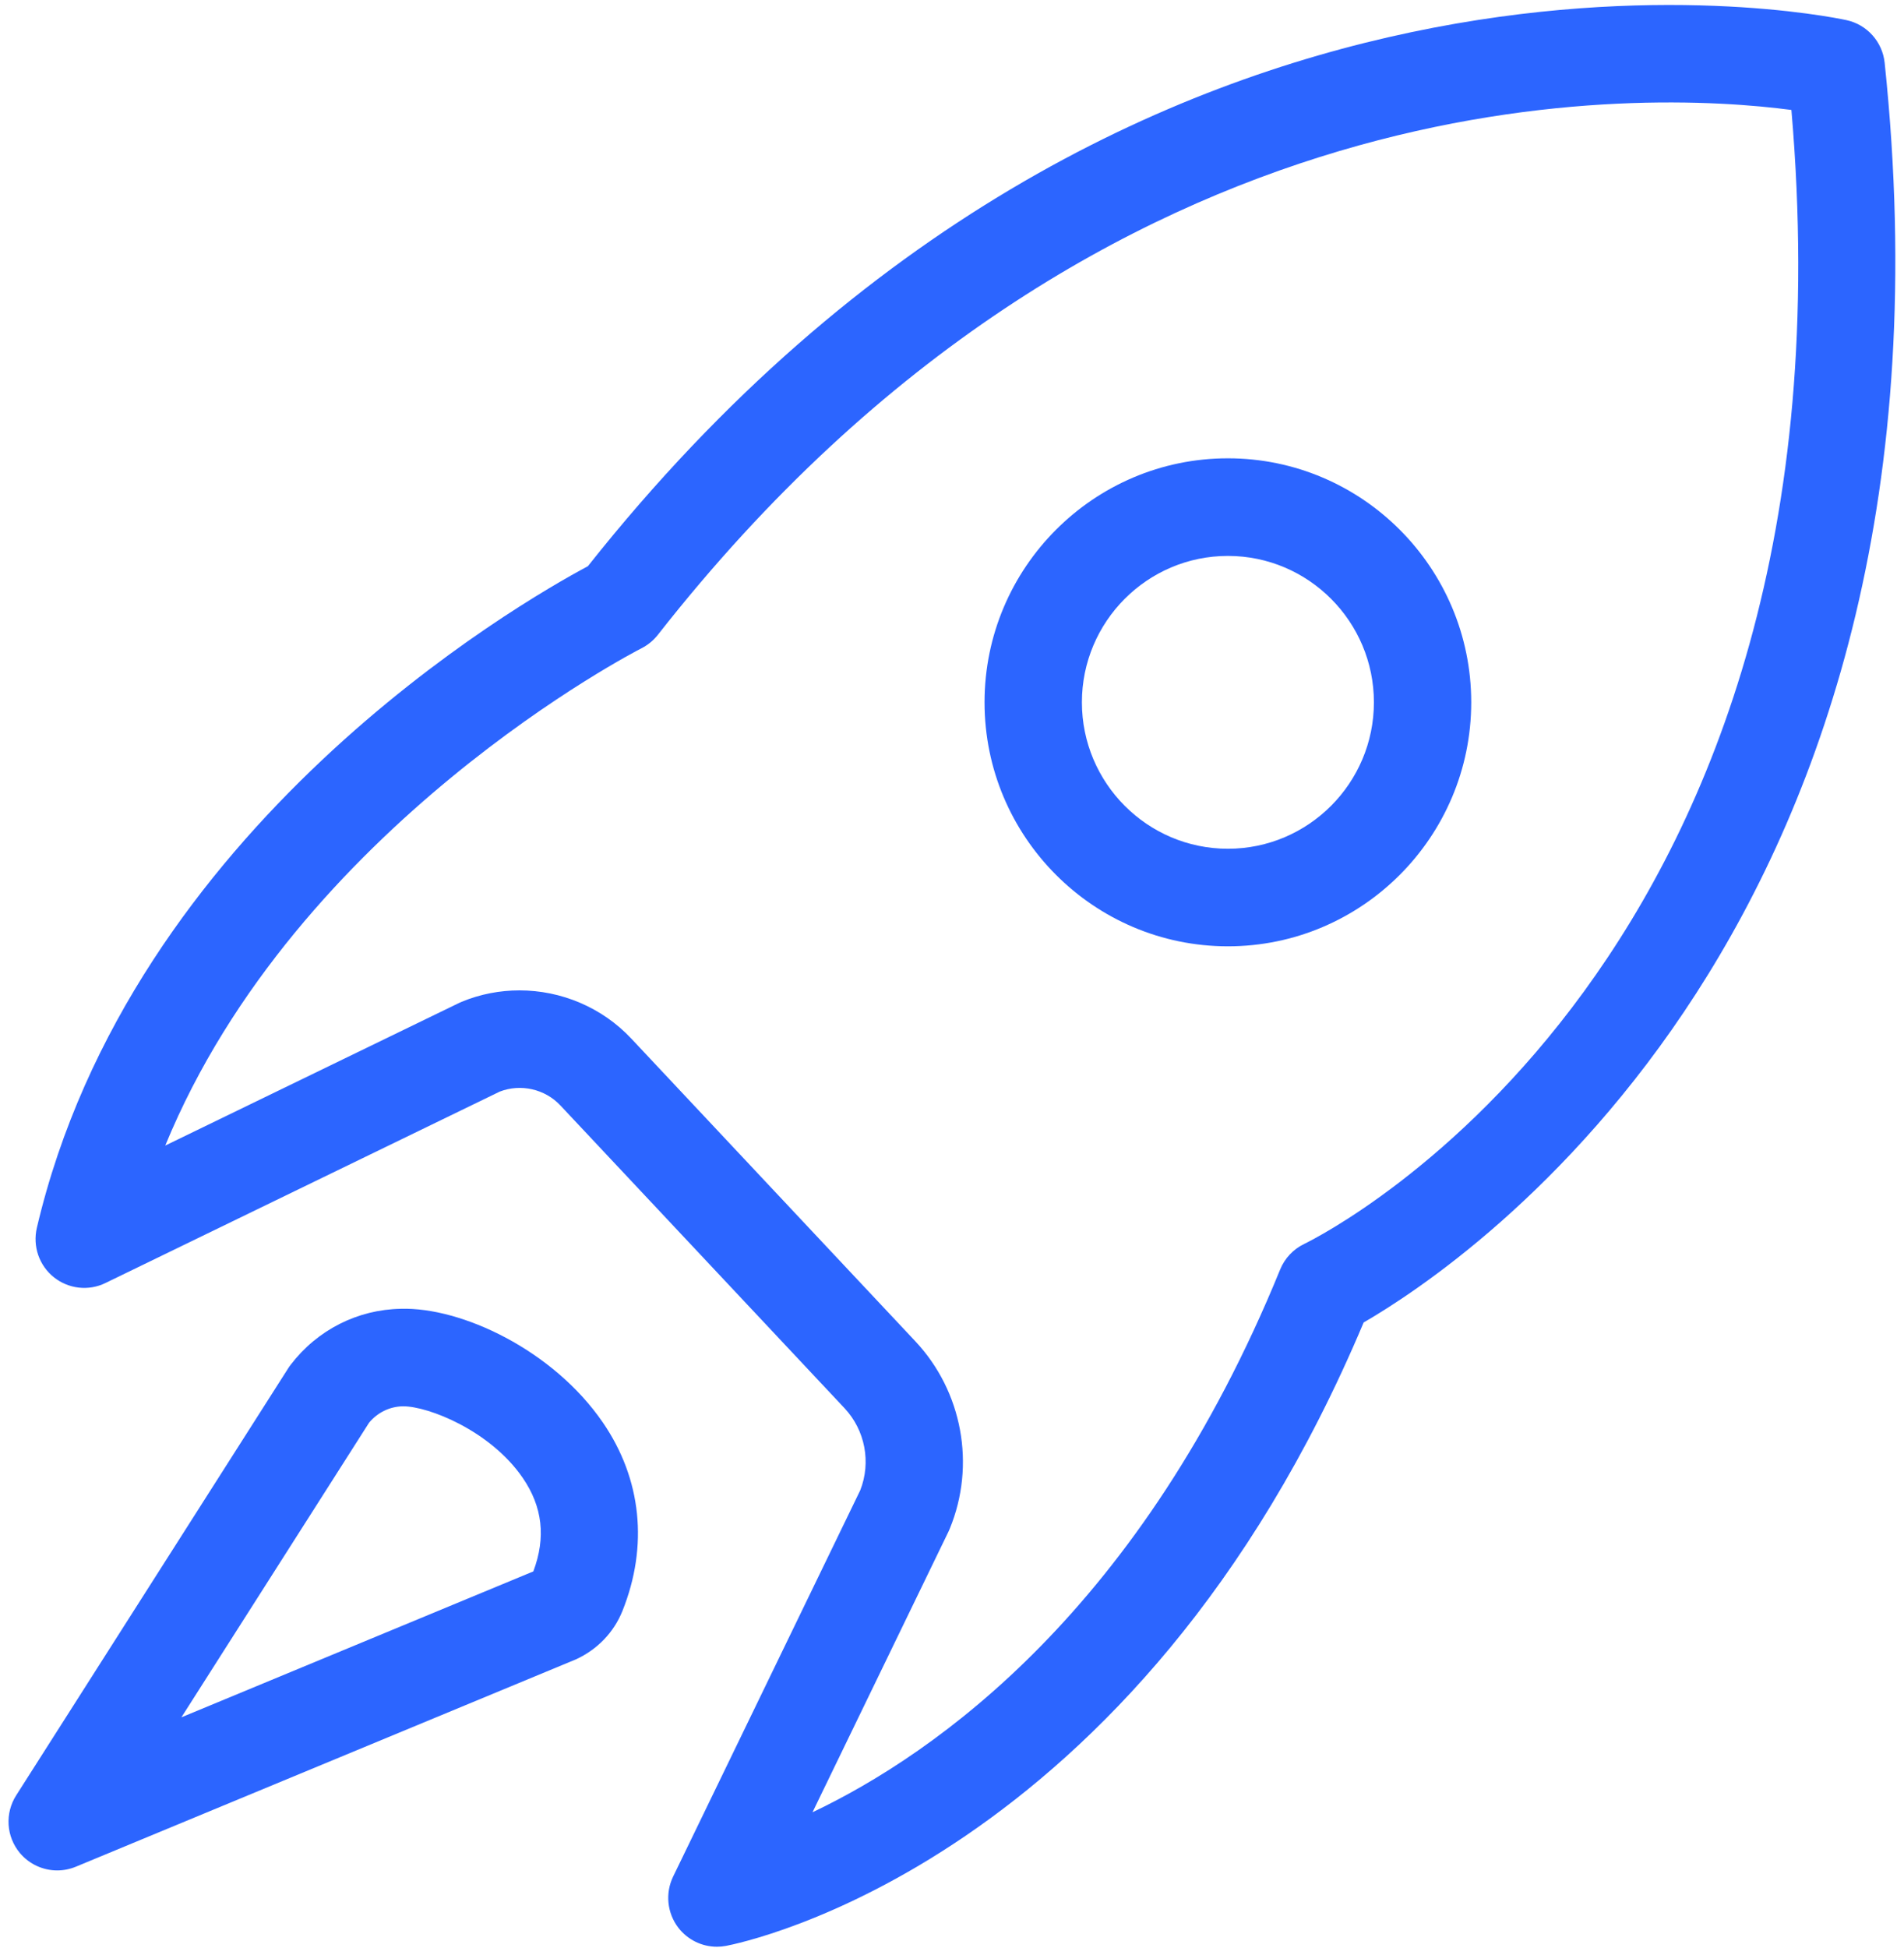 <svg width="44" height="45" viewBox="0 0 44 45" fill="none" xmlns="http://www.w3.org/2000/svg">
<g clip-path="url(#clip0_322_1790)">
<path d="M1.322 43.211C0.996 43.211 0.678 43.069 0.459 42.808C0.306 42.624 0.214 42.396 0.199 42.157C0.184 41.917 0.245 41.679 0.374 41.477L6.663 31.606C6.68 31.579 6.699 31.552 6.719 31.527C7.334 30.724 8.262 30.253 9.265 30.236C10.661 30.195 12.78 31.186 13.931 32.862C14.826 34.166 14.987 35.713 14.384 37.217C14.187 37.709 13.806 38.106 13.312 38.334L1.751 43.126C1.615 43.182 1.469 43.211 1.322 43.211ZM8.528 32.869L4.192 39.674L12.325 36.303C12.619 35.517 12.538 34.81 12.079 34.141C11.328 33.047 9.896 32.489 9.321 32.489H9.306C9.004 32.495 8.723 32.633 8.528 32.869Z" fill="#2C65FF"/>
<path d="M16.567 44.974C16.22 44.974 15.889 44.813 15.673 44.531C15.416 44.192 15.37 43.737 15.555 43.354L19.88 34.428C20.134 33.781 19.992 33.039 19.515 32.531L12.949 25.537C12.592 25.158 12.035 25.032 11.55 25.218L2.436 29.641C2.047 29.831 1.582 29.778 1.243 29.506C1.077 29.373 0.953 29.196 0.883 28.994C0.814 28.793 0.803 28.576 0.851 28.368C3.03 19.088 11.988 13.934 13.585 13.081C26.219 -2.855 42.002 0.322 42.67 0.465C43.145 0.567 43.502 0.965 43.553 1.45C45.641 21.339 33.861 29.195 31.513 30.552C26.254 43.04 17.162 44.882 16.774 44.955C16.705 44.968 16.636 44.974 16.567 44.974ZM12.004 22.88C12.963 22.88 13.908 23.269 14.587 23.992L21.152 30.986C22.24 32.145 22.553 33.844 21.949 35.315C21.94 35.337 21.931 35.358 21.921 35.379L18.776 41.868C21.63 40.51 26.381 37.176 29.584 29.327C29.69 29.069 29.887 28.859 30.139 28.738C30.673 28.477 43.09 22.183 41.398 2.54C38.107 2.107 25.549 1.466 15.202 14.667C15.099 14.797 14.97 14.903 14.822 14.978C14.734 15.022 6.862 19.061 3.819 26.465L10.606 23.172C10.626 23.162 10.647 23.153 10.668 23.144C11.099 22.966 11.553 22.88 12.004 22.88Z" fill="#2C65FF"/>
<path d="M28.376 21.862C25.275 21.862 22.752 19.333 22.752 16.225C22.752 13.116 25.275 10.588 28.376 10.588C31.476 10.588 33.999 13.116 33.999 16.225C33.999 19.333 31.476 21.862 28.376 21.862ZM28.376 12.843C26.515 12.843 25.002 14.36 25.002 16.225C25.002 18.09 26.515 19.608 28.376 19.608C30.236 19.608 31.75 18.09 31.75 16.225C31.75 14.36 30.236 12.843 28.376 12.843Z" fill="#2C65FF"/>
</g>
<defs>
<clipPath id="clip0_322_1790">
<rect width="44" height="45" fill="white"/>
</clipPath>
</defs>
</svg>
